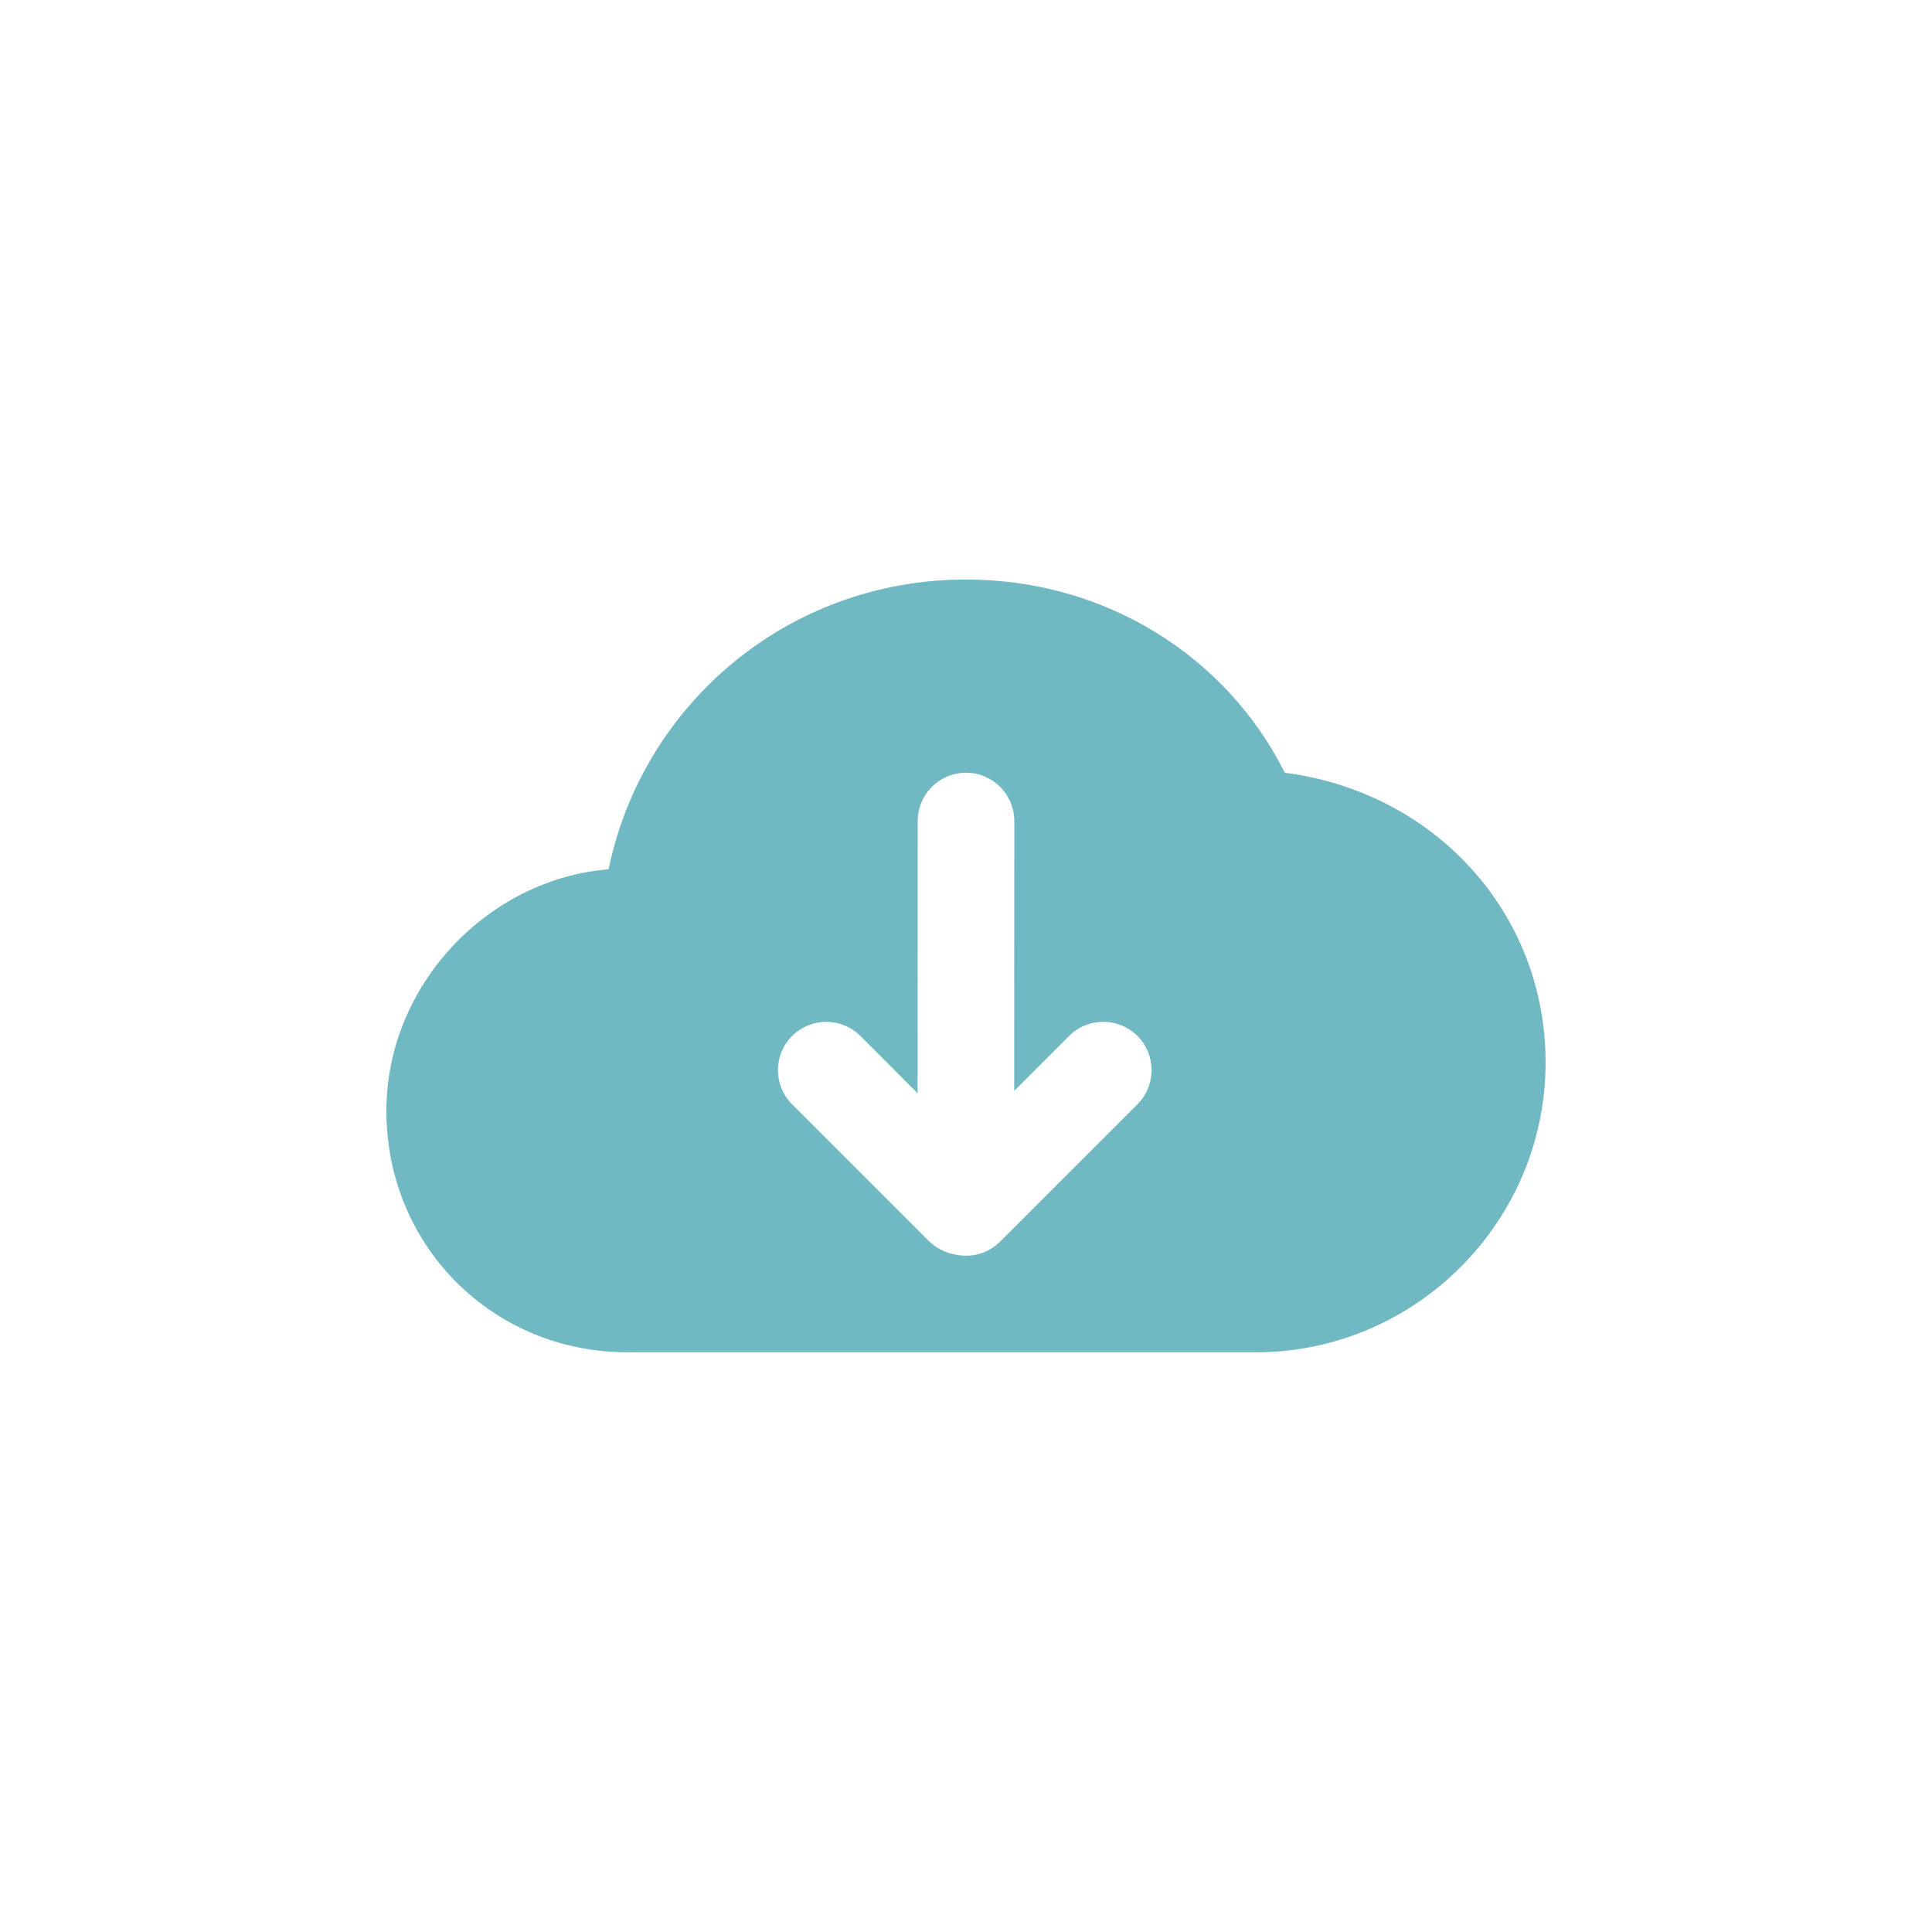 <svg width="24" height="24" viewBox="0 0 24 24" fill="none" xmlns="http://www.w3.org/2000/svg">
<path d="M12 7.199C13.74 7.199 15.24 8.159 15.96 9.599C17.82 9.839 19.2 11.339 19.2 13.199C19.2 15.179 17.58 16.799 15.6 16.799H7.8C6.12 16.799 4.8 15.479 4.8 13.799C4.8 12.239 6.06 10.919 7.56 10.799C7.98 8.759 9.78 7.199 12 7.199ZM12 9.599C11.668 9.599 11.4 9.868 11.4 10.199L11.399 13.581L10.688 12.869C10.454 12.635 10.074 12.635 9.84 12.869C9.605 13.104 9.605 13.484 9.84 13.718L11.537 15.415C11.627 15.505 11.74 15.561 11.857 15.582C11.903 15.593 11.95 15.599 12 15.599C12.168 15.599 12.32 15.53 12.429 15.419L14.13 13.718C14.364 13.484 14.364 13.104 14.13 12.869C13.895 12.635 13.515 12.635 13.281 12.869L12.599 13.551L12.6 10.199C12.6 9.868 12.331 9.599 12 9.599Z" fill="#70B9C3"/>
</svg>
